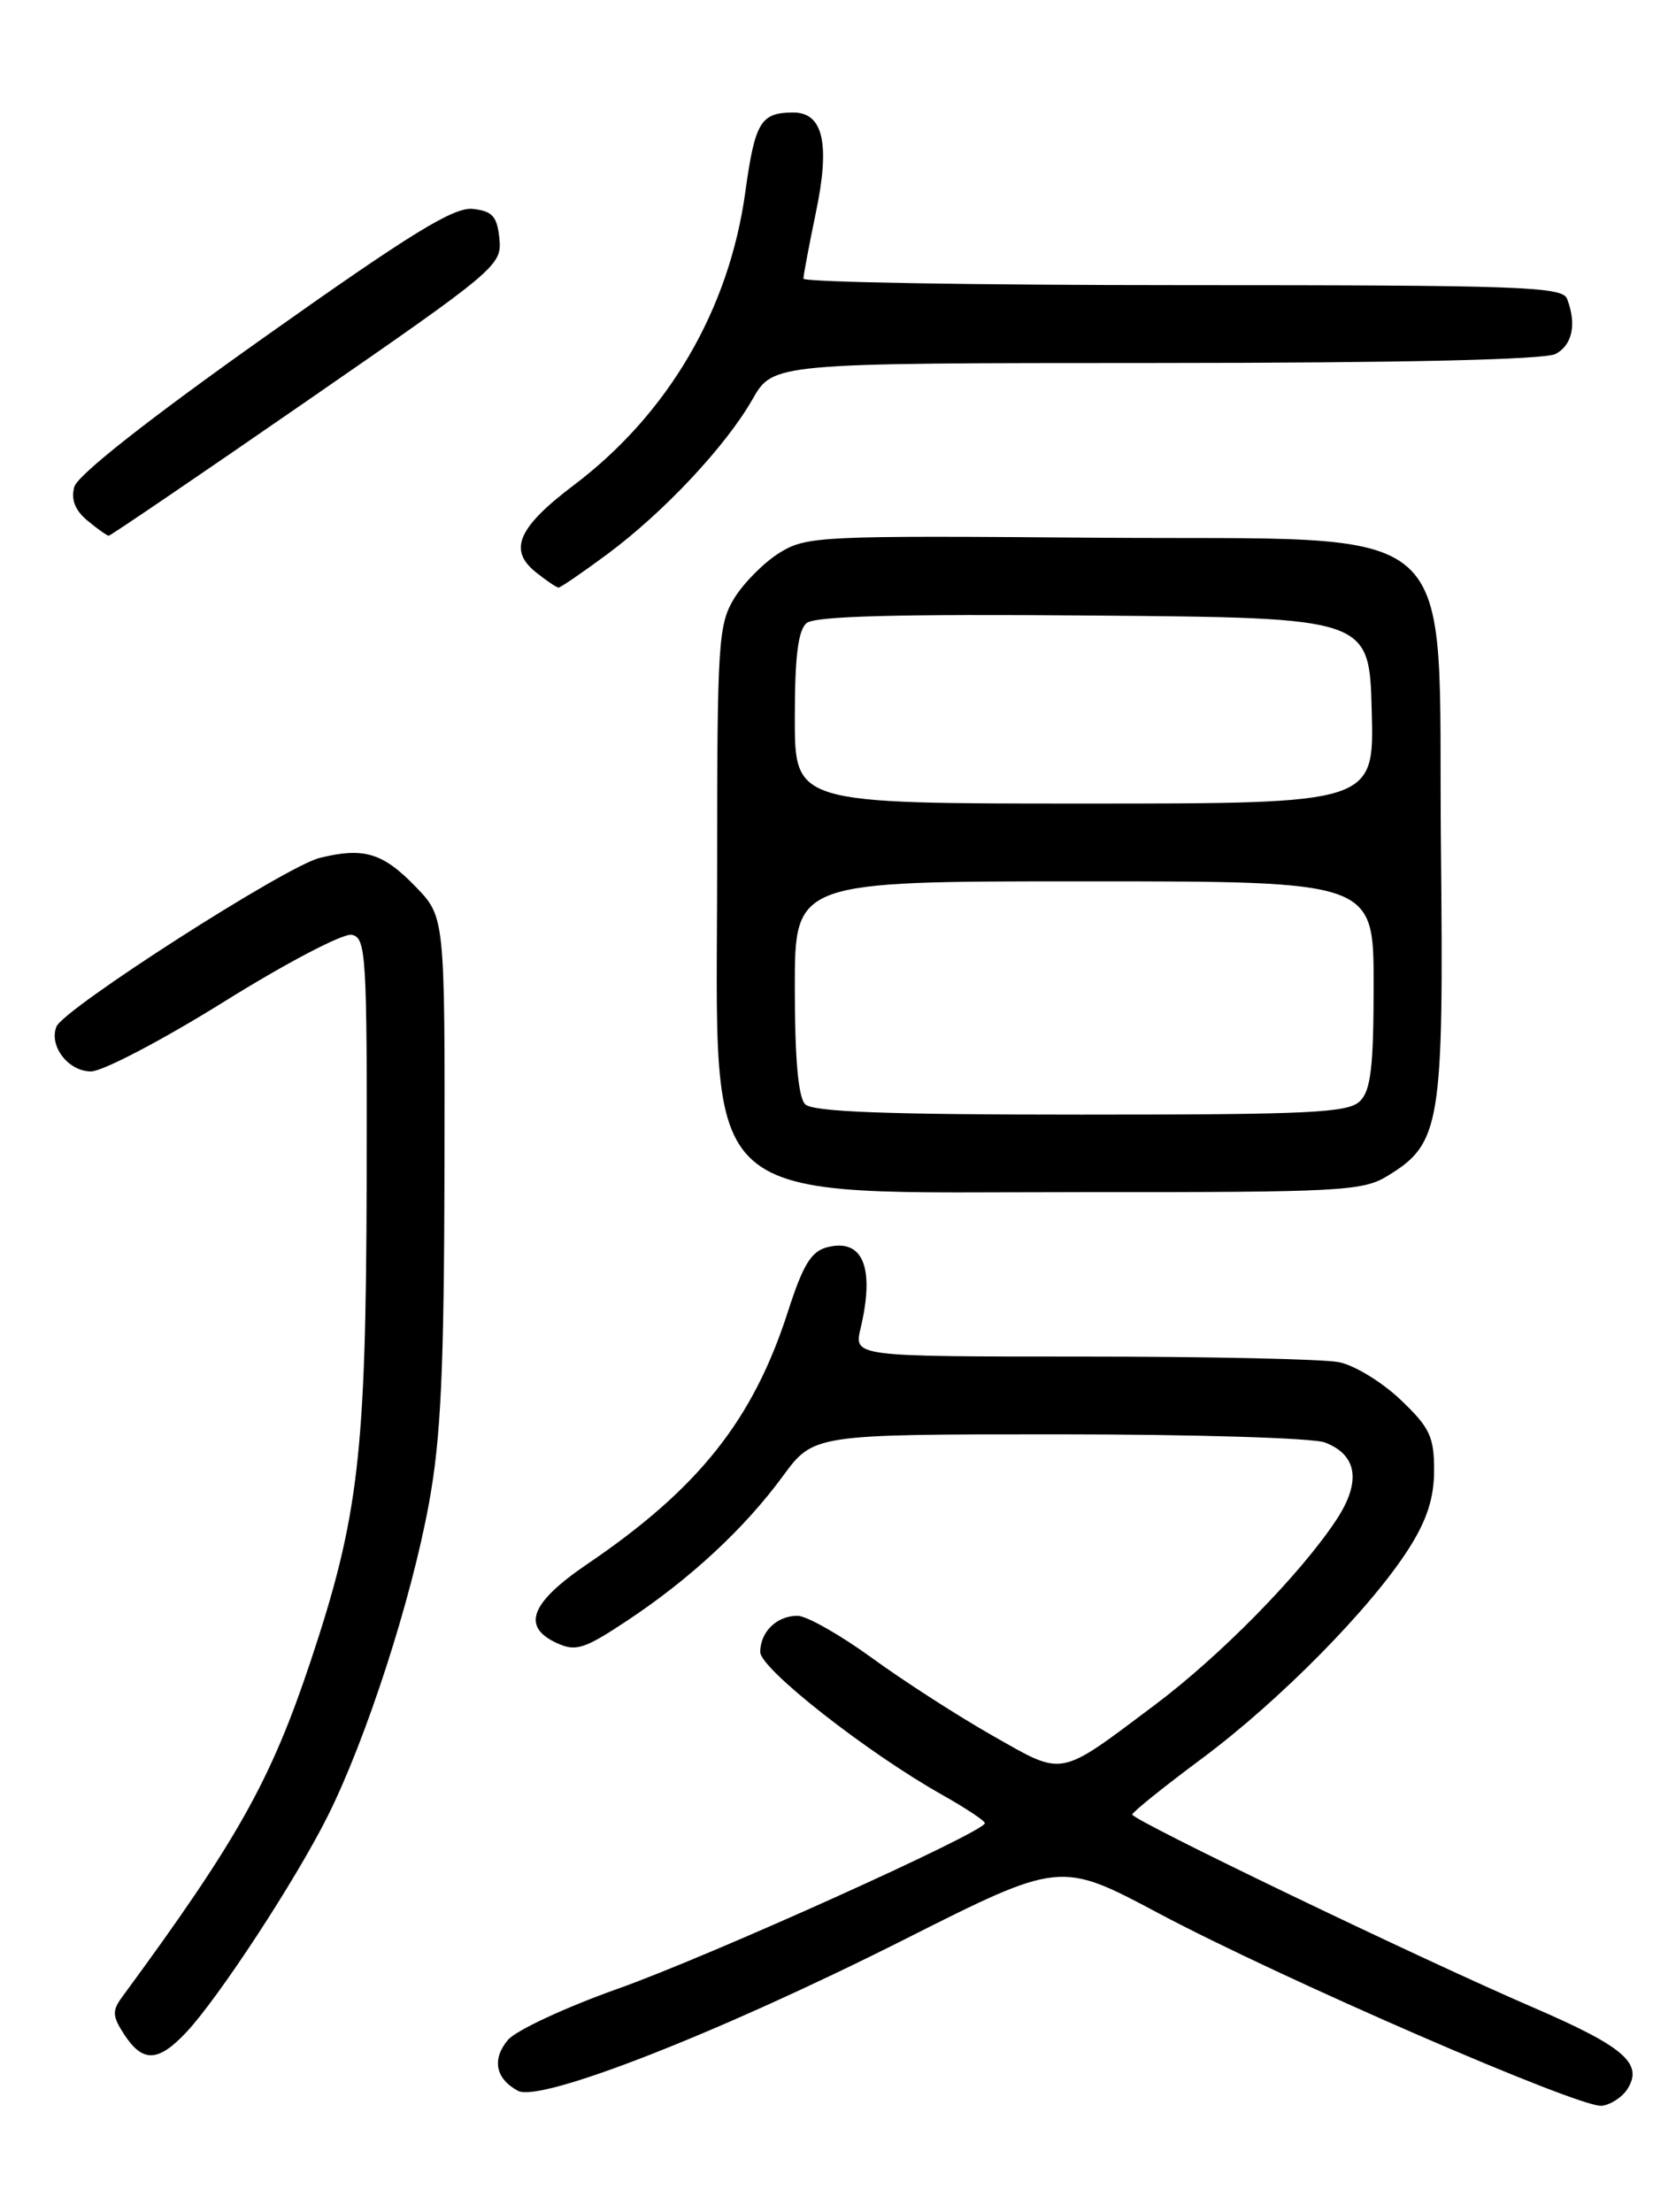 <?xml version="1.0" encoding="UTF-8" standalone="no"?>
<!DOCTYPE svg PUBLIC "-//W3C//DTD SVG 1.1//EN" "http://www.w3.org/Graphics/SVG/1.1/DTD/svg11.dtd" >
<svg xmlns="http://www.w3.org/2000/svg" xmlns:xlink="http://www.w3.org/1999/xlink" version="1.1" viewBox="0 0 194 256">
 <g >
 <path fill="currentColor"
d=" M 188.39 241.75 C 190.24 238.81 187.97 236.86 177.42 232.31 C 164.39 226.69 131.03 210.64 131.06 210.00 C 131.08 209.72 134.71 206.80 139.15 203.50 C 148.19 196.77 158.75 186.04 163.10 179.18 C 165.18 175.90 166.00 173.35 166.00 170.15 C 166.00 166.27 165.50 165.21 162.11 161.99 C 159.98 159.96 156.77 158.00 154.99 157.65 C 153.21 157.29 139.85 157.00 125.30 157.00 C 98.84 157.00 98.84 157.00 99.61 153.75 C 101.28 146.71 99.90 143.31 95.78 144.34 C 93.90 144.81 92.96 146.34 91.19 151.84 C 87.16 164.34 80.87 172.26 68.03 180.98 C 61.38 185.49 60.31 188.27 64.48 190.17 C 66.66 191.17 67.66 190.84 72.60 187.56 C 79.91 182.71 86.17 176.90 90.61 170.85 C 94.17 166.00 94.17 166.00 122.52 166.00 C 138.11 166.00 151.99 166.42 153.35 166.94 C 157.13 168.38 157.59 171.50 154.67 175.92 C 150.52 182.20 141.26 191.63 133.67 197.32 C 122.40 205.77 123.25 205.61 114.90 200.88 C 110.91 198.61 104.62 194.57 100.93 191.88 C 97.24 189.20 93.36 187.00 92.31 187.00 C 89.91 187.00 88.00 188.86 88.00 191.20 C 88.00 193.13 100.40 202.86 109.04 207.71 C 111.76 209.25 114.00 210.72 114.00 211.00 C 113.99 212.03 82.10 226.41 71.50 230.17 C 65.45 232.32 59.74 234.98 58.80 236.08 C 56.91 238.33 57.35 240.58 59.96 241.98 C 62.55 243.37 83.19 235.29 104.61 224.50 C 122.72 215.37 122.72 215.37 134.11 221.43 C 148.36 229.01 182.86 243.99 185.40 243.71 C 186.44 243.59 187.79 242.71 188.39 241.75 Z  M 21.52 235.25 C 25.25 231.31 34.24 217.58 37.94 210.17 C 42.40 201.25 47.61 185.17 49.65 174.00 C 51.04 166.44 51.40 158.55 51.45 135.31 C 51.50 106.12 51.50 106.12 48.10 102.61 C 44.30 98.69 42.11 98.03 37.00 99.29 C 33.09 100.25 7.36 116.75 6.53 118.82 C 5.64 121.06 7.91 124.00 10.53 124.00 C 11.88 124.00 18.82 120.36 25.95 115.92 C 33.08 111.47 39.72 107.99 40.71 108.19 C 42.38 108.51 42.50 110.40 42.44 137.02 C 42.36 168.29 41.51 175.58 35.97 192.21 C 31.32 206.14 27.52 212.91 14.13 231.13 C 12.96 232.72 13.00 233.35 14.40 235.49 C 16.52 238.72 18.30 238.66 21.52 235.25 Z  M 160.58 136.11 C 166.78 132.33 167.12 130.27 166.79 98.03 C 166.40 59.08 170.32 62.58 126.73 62.23 C 94.95 61.98 93.36 62.05 90.24 63.97 C 88.45 65.08 86.09 67.45 84.99 69.24 C 83.14 72.29 83.01 74.32 83.01 100.50 C 83.01 140.72 79.87 137.95 125.50 137.97 C 155.07 137.99 157.73 137.85 160.58 136.11 Z  M 70.29 64.14 C 76.83 59.29 84.00 51.65 87.11 46.20 C 89.50 42.02 89.50 42.02 133.82 42.01 C 162.44 42.00 178.82 41.63 180.07 40.96 C 182.01 39.92 182.52 37.51 181.39 34.58 C 180.85 33.17 176.00 33.00 136.89 33.00 C 112.75 33.00 93.00 32.66 93.00 32.25 C 93.00 31.84 93.65 28.41 94.43 24.64 C 96.12 16.60 95.29 12.99 91.77 13.02 C 88.04 13.04 87.39 14.14 86.27 22.23 C 84.40 35.84 77.34 47.90 66.43 56.14 C 59.98 61.01 58.82 63.63 61.98 66.19 C 63.21 67.18 64.42 68.00 64.65 68.00 C 64.89 68.00 67.43 66.26 70.29 64.14 Z  M 35.53 46.40 C 57.50 31.22 58.10 30.71 57.81 27.65 C 57.55 25.05 57.02 24.44 54.75 24.18 C 52.55 23.93 47.66 26.93 30.59 39.03 C 17.14 48.56 8.96 55.00 8.60 56.35 C 8.20 57.82 8.68 59.05 10.12 60.25 C 11.27 61.21 12.39 62.00 12.59 62.00 C 12.79 62.00 23.12 54.98 35.53 46.40 Z  M 93.20 127.80 C 92.40 127.00 92.00 122.53 92.00 114.30 C 92.00 102.00 92.00 102.00 125.50 102.00 C 159.00 102.00 159.00 102.00 159.00 113.93 C 159.00 123.44 158.68 126.18 157.43 127.43 C 156.07 128.79 151.73 129.00 125.13 129.00 C 102.56 129.00 94.08 128.68 93.20 127.80 Z  M 92.00 83.12 C 92.00 75.98 92.38 72.93 93.37 72.11 C 94.34 71.30 103.93 71.05 126.62 71.24 C 158.50 71.50 158.50 71.50 158.78 82.25 C 159.07 93.00 159.07 93.00 125.53 93.00 C 92.00 93.00 92.00 93.00 92.00 83.12 Z "/>
</g>
</svg>